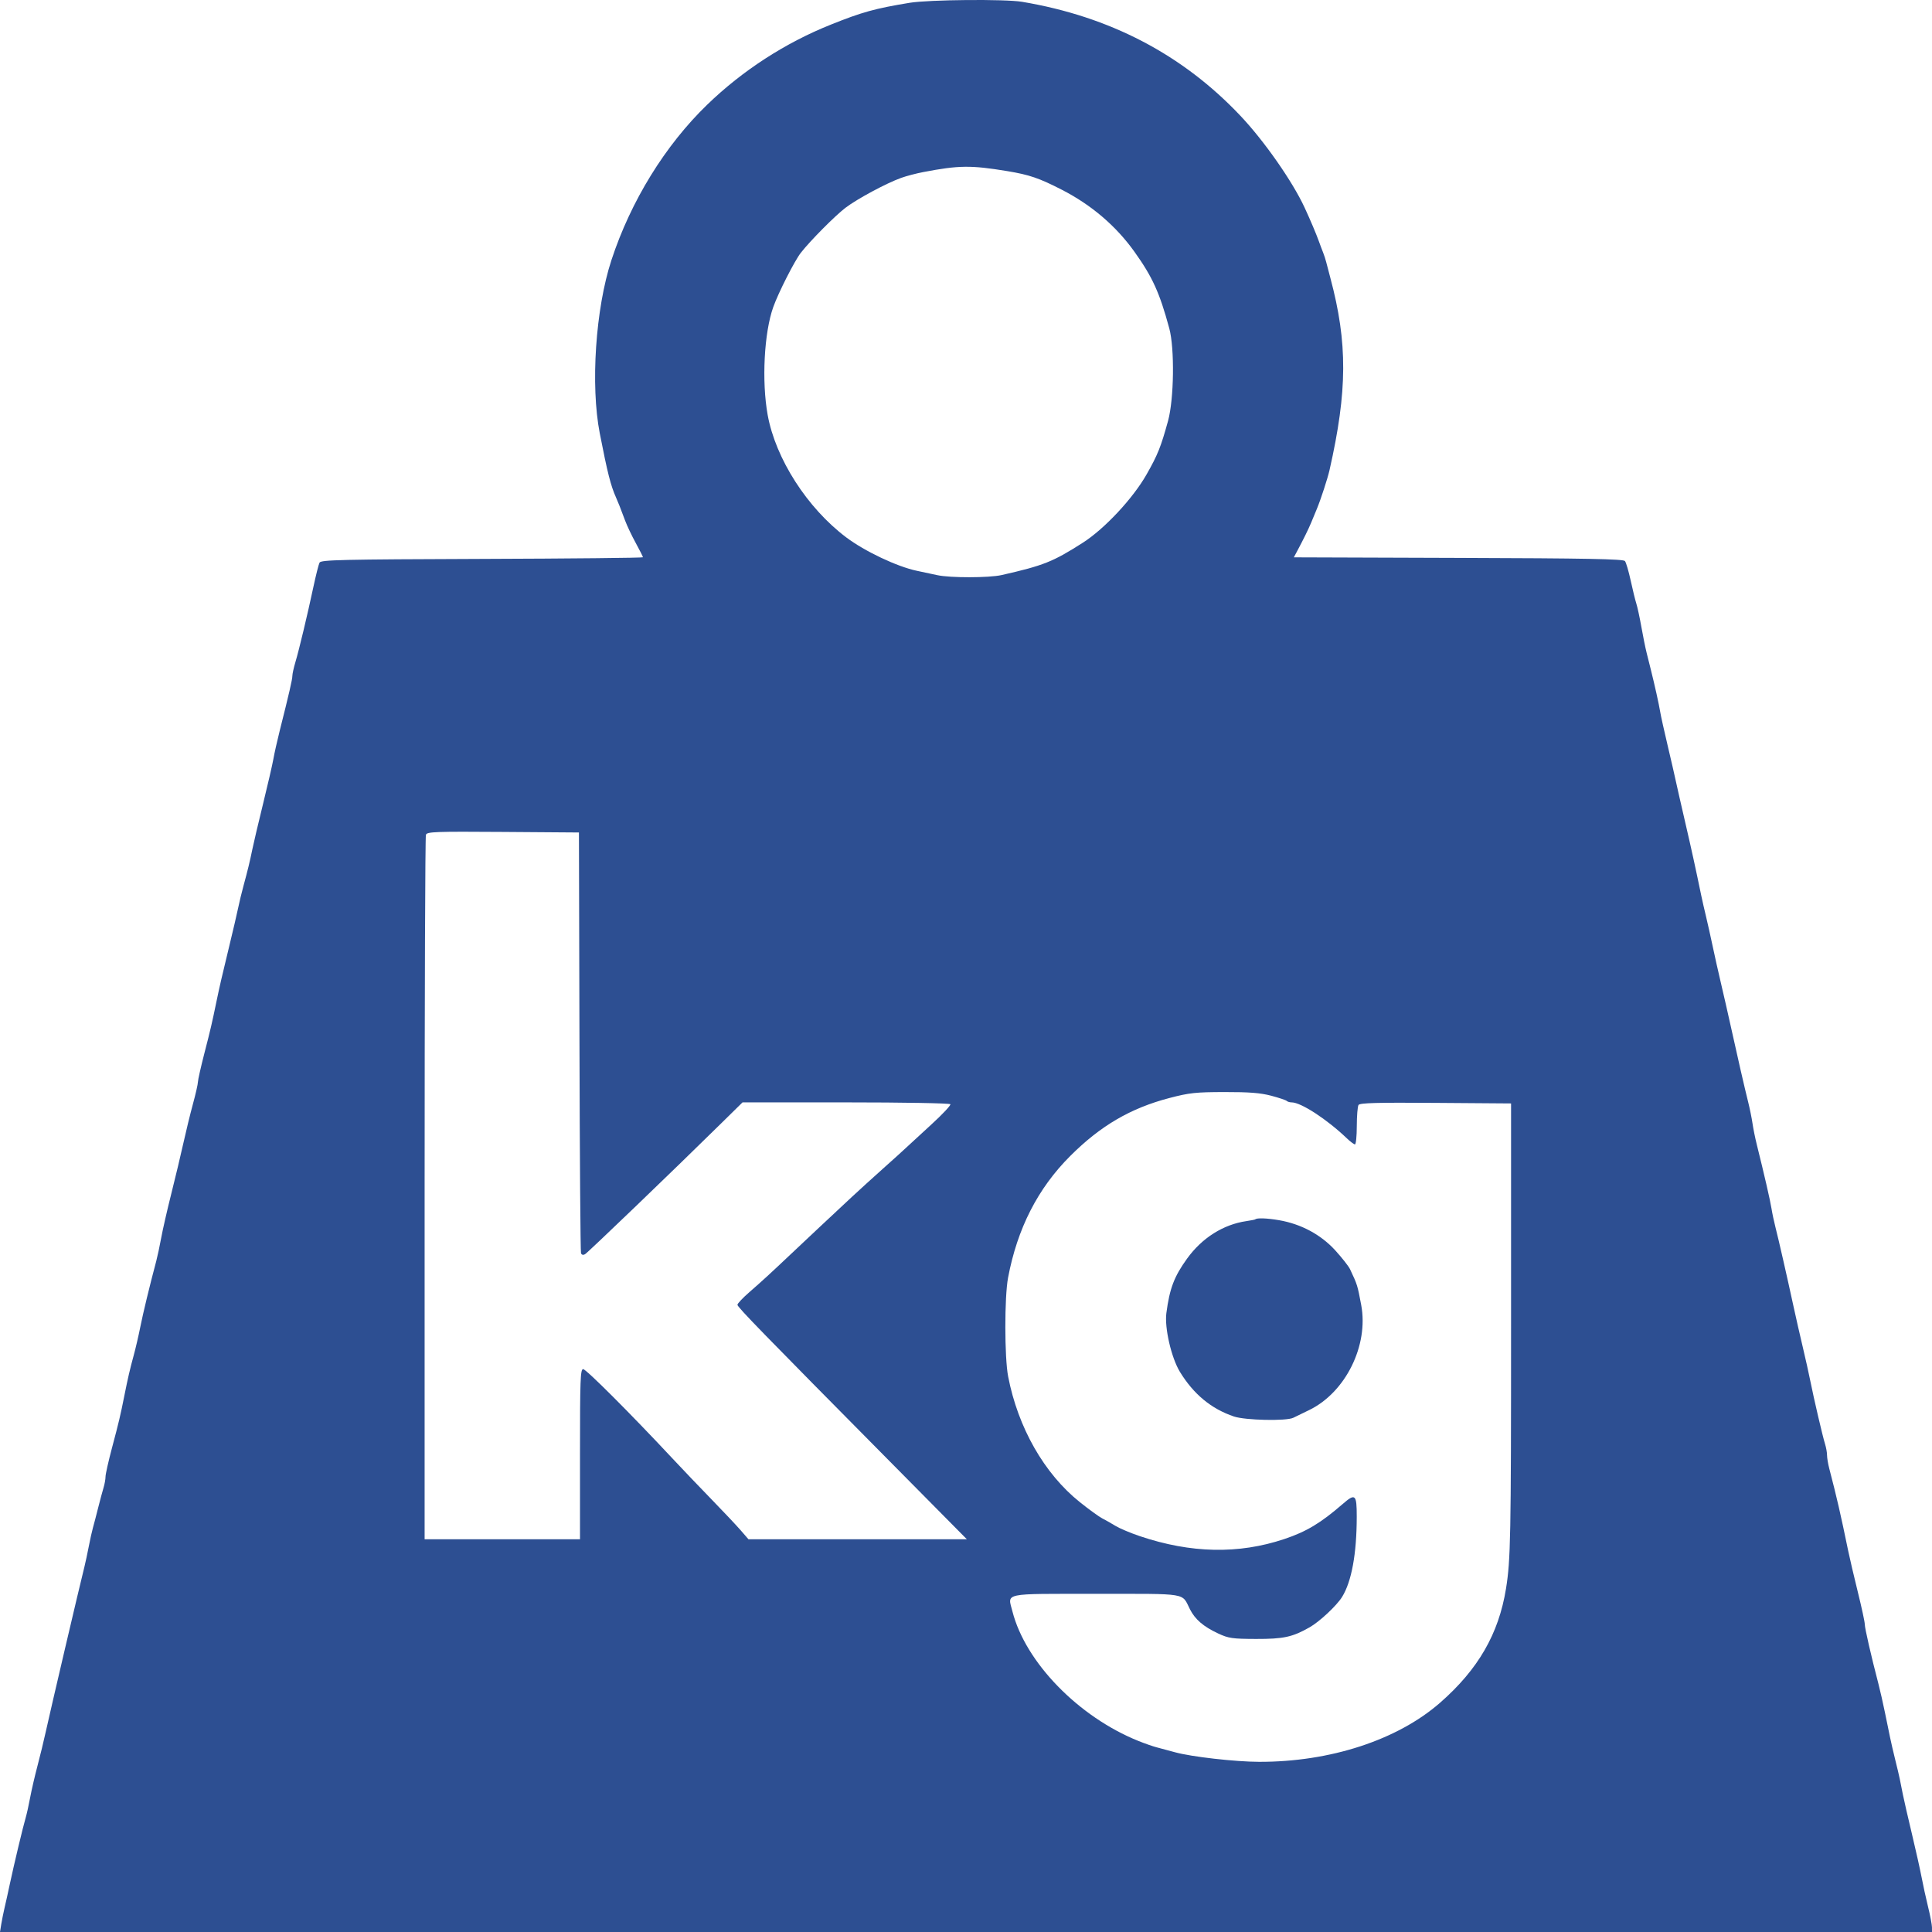 <svg xmlns="http://www.w3.org/2000/svg" width="73" height="73" viewBox="0 0 73 73" fill="none">
  <path fill-rule="evenodd" clip-rule="evenodd" d="M34.369 0.106C33.058 0.322 32.578 0.455 31.391 0.931C29.669 1.62 28.06 2.662 26.726 3.951C25.133 5.49 23.834 7.597 23.102 9.83C22.502 11.659 22.308 14.562 22.663 16.377C22.954 17.87 23.075 18.346 23.276 18.797C23.373 19.017 23.423 19.145 23.62 19.671C23.693 19.867 23.875 20.25 24.024 20.521C24.172 20.792 24.294 21.033 24.294 21.056C24.294 21.079 21.559 21.107 18.215 21.118C12.905 21.136 12.127 21.154 12.074 21.258C12.04 21.323 11.936 21.734 11.843 22.17C11.615 23.238 11.303 24.544 11.162 25.017C11.099 25.229 11.047 25.463 11.047 25.537C11.047 25.667 10.924 26.203 10.57 27.606C10.477 27.977 10.368 28.459 10.33 28.678C10.291 28.896 10.114 29.664 9.937 30.384C9.76 31.104 9.579 31.872 9.535 32.09C9.441 32.552 9.362 32.875 9.198 33.479C9.132 33.719 9.042 34.094 8.997 34.312C8.952 34.531 8.802 35.173 8.664 35.741C8.38 36.915 8.303 37.245 8.187 37.804C8.005 38.683 7.961 38.873 7.725 39.788C7.59 40.312 7.479 40.805 7.478 40.884C7.478 40.962 7.393 41.337 7.289 41.717C7.186 42.096 7.023 42.764 6.927 43.2C6.83 43.637 6.626 44.494 6.472 45.105C6.318 45.716 6.147 46.466 6.091 46.772C6.035 47.077 5.951 47.47 5.905 47.645C5.659 48.568 5.405 49.616 5.3 50.145C5.235 50.472 5.123 50.954 5.051 51.216C4.912 51.722 4.829 52.083 4.701 52.724C4.552 53.475 4.485 53.758 4.236 54.69C4.099 55.204 3.987 55.702 3.987 55.795C3.987 55.889 3.954 56.076 3.913 56.21C3.872 56.344 3.781 56.686 3.709 56.969C3.638 57.253 3.55 57.592 3.512 57.723C3.475 57.854 3.403 58.176 3.353 58.438C3.303 58.699 3.23 59.039 3.192 59.191C3.014 59.896 1.902 64.645 1.723 65.461C1.652 65.788 1.512 66.36 1.414 66.731C1.316 67.102 1.192 67.637 1.139 67.921C1.086 68.205 1.011 68.544 0.972 68.675C0.876 68.996 0.531 70.439 0.374 71.175C0.305 71.502 0.214 71.913 0.172 72.087C0.131 72.262 0.075 72.539 0.048 72.702L0 73H36.5H73L72.999 72.821C72.998 72.723 72.932 72.375 72.851 72.048C72.771 71.72 72.661 71.22 72.608 70.937C72.554 70.653 72.391 69.921 72.245 69.31C72.098 68.699 71.943 68.02 71.899 67.802C71.856 67.584 71.802 67.316 71.78 67.207C71.758 67.098 71.682 66.776 71.611 66.493C71.541 66.209 71.453 65.834 71.418 65.659C71.382 65.485 71.294 65.056 71.222 64.707C71.151 64.358 71.041 63.876 70.979 63.636C70.701 62.571 70.46 61.52 70.46 61.374C70.461 61.286 70.341 60.733 70.195 60.144C70.05 59.554 69.886 58.858 69.833 58.596C69.546 57.2 69.401 56.573 69.119 55.492C69.072 55.312 69.034 55.083 69.034 54.982C69.034 54.881 68.999 54.689 68.957 54.555C68.867 54.268 68.536 52.85 68.4 52.168C68.348 51.906 68.221 51.335 68.117 50.898C68.013 50.462 67.855 49.766 67.765 49.351C67.523 48.234 67.202 46.826 67.086 46.375C67.03 46.157 66.962 45.835 66.935 45.661C66.89 45.372 66.658 44.361 66.378 43.24C66.318 43 66.246 42.643 66.218 42.447C66.189 42.25 66.117 41.893 66.057 41.653C65.93 41.149 65.622 39.807 65.383 38.717C65.292 38.302 65.133 37.606 65.03 37.169C64.927 36.733 64.783 36.09 64.71 35.741C64.636 35.392 64.525 34.892 64.462 34.63C64.399 34.368 64.317 34.011 64.281 33.836C64.054 32.74 63.917 32.115 63.672 31.058C63.52 30.404 63.362 29.707 63.32 29.511C63.279 29.315 63.139 28.707 63.01 28.162C62.88 27.616 62.754 27.045 62.729 26.892C62.686 26.621 62.517 25.863 62.377 25.305C62.339 25.152 62.267 24.866 62.218 24.67C62.169 24.474 62.078 24.027 62.017 23.678C61.955 23.329 61.87 22.936 61.828 22.805C61.786 22.674 61.69 22.281 61.614 21.932C61.538 21.583 61.441 21.253 61.398 21.199C61.338 21.122 59.947 21.095 55.104 21.08L48.887 21.059L48.993 20.861C49.249 20.382 49.433 20.008 49.541 19.75C49.604 19.597 49.701 19.365 49.755 19.234C49.903 18.879 50.163 18.081 50.235 17.766C50.915 14.764 50.923 12.957 50.268 10.504C50.209 10.286 50.139 10.018 50.112 9.909C50.084 9.8 50.033 9.639 49.997 9.552C49.962 9.465 49.887 9.268 49.833 9.116C49.728 8.826 49.515 8.321 49.295 7.846C48.841 6.862 47.77 5.328 46.873 4.379C44.682 2.059 41.932 0.623 38.618 0.068C37.973 -0.04 35.099 -0.014 34.369 0.106ZM38.057 6.465C38.895 6.604 39.26 6.728 40.12 7.169C41.239 7.743 42.169 8.537 42.868 9.517C43.547 10.468 43.816 11.061 44.181 12.408C44.386 13.163 44.36 15.079 44.135 15.901C43.863 16.89 43.744 17.187 43.32 17.931C42.806 18.835 41.736 19.981 40.915 20.506C39.786 21.228 39.432 21.369 37.844 21.729C37.369 21.836 35.901 21.838 35.415 21.732C35.21 21.687 34.864 21.613 34.646 21.568C33.907 21.415 32.674 20.832 31.975 20.305C30.5 19.194 29.307 17.335 29.006 15.678C28.776 14.406 28.871 12.568 29.219 11.598C29.413 11.055 30.024 9.853 30.258 9.553C30.61 9.101 31.547 8.156 31.945 7.852C32.387 7.515 33.494 6.92 34.051 6.721C34.248 6.65 34.623 6.552 34.884 6.502C36.23 6.244 36.684 6.239 38.057 6.465ZM21.895 39.352C21.905 43.694 21.932 47.294 21.953 47.351C21.977 47.415 22.035 47.431 22.104 47.391C22.21 47.331 25.428 44.239 27.226 42.469L28.056 41.653H31.961C34.13 41.653 35.886 41.684 35.91 41.723C35.933 41.761 35.606 42.11 35.182 42.497C34.758 42.884 34.337 43.272 34.245 43.359C34.154 43.447 33.76 43.803 33.371 44.15C32.982 44.498 32.449 44.982 32.187 45.226C31.385 45.973 30.47 46.831 29.887 47.382C29.063 48.16 28.823 48.38 28.32 48.819C28.069 49.037 27.864 49.254 27.864 49.301C27.864 49.388 28.791 50.341 33.645 55.243L36.532 58.16H32.406H28.28L27.987 57.822C27.826 57.637 27.33 57.11 26.884 56.652C26.438 56.194 25.773 55.497 25.406 55.104C23.823 53.41 22.146 51.732 22.035 51.732C21.929 51.732 21.915 52.128 21.915 54.946V58.16H18.98H16.044V44.913C16.044 37.628 16.066 31.61 16.093 31.54C16.137 31.427 16.446 31.416 19.008 31.434L21.875 31.455L21.895 39.352ZM48.03 41.401C48.323 41.479 48.588 41.567 48.618 41.598C48.649 41.628 48.732 41.653 48.804 41.653C49.158 41.653 50.136 42.29 50.891 43.012C51.023 43.138 51.16 43.24 51.197 43.24C51.234 43.24 51.266 42.928 51.266 42.546C51.267 42.164 51.296 41.806 51.331 41.751C51.381 41.673 52.017 41.656 54.245 41.672L57.095 41.693V50.065C57.095 58.078 57.079 58.942 56.904 60.025C56.627 61.737 55.852 63.078 54.411 64.339C52.801 65.746 50.258 66.577 47.576 66.57C46.674 66.568 45.025 66.381 44.403 66.21C44.142 66.138 43.82 66.051 43.689 66.018C43.559 65.984 43.255 65.878 43.016 65.782C40.751 64.872 38.746 62.811 38.255 60.888C38.072 60.172 37.831 60.223 41.414 60.223C44.946 60.223 44.642 60.173 44.962 60.806C45.157 61.191 45.474 61.462 46.029 61.721C46.423 61.904 46.564 61.924 47.457 61.927C48.5 61.929 48.832 61.858 49.486 61.486C49.86 61.273 50.504 60.671 50.709 60.342C51.07 59.761 51.263 58.708 51.264 57.307C51.265 56.459 51.212 56.412 50.73 56.831C49.901 57.549 49.364 57.872 48.528 58.152C46.801 58.73 45 58.694 43.065 58.042C42.721 57.926 42.31 57.753 42.152 57.657C41.994 57.56 41.767 57.432 41.647 57.371C41.527 57.31 41.145 57.033 40.797 56.754C39.457 55.682 38.464 53.941 38.092 52.009C37.953 51.288 37.951 49.014 38.089 48.279C38.439 46.42 39.212 44.905 40.435 43.682C41.582 42.535 42.718 41.871 44.189 41.487C44.938 41.291 45.182 41.265 46.267 41.263C47.199 41.261 47.626 41.295 48.03 41.401ZM47.429 46.073C47.418 46.084 47.268 46.114 47.096 46.139C46.224 46.265 45.418 46.774 44.855 47.554C44.367 48.229 44.194 48.681 44.071 49.614C43.997 50.17 44.257 51.299 44.581 51.832C45.098 52.679 45.766 53.232 46.624 53.522C47.05 53.666 48.598 53.7 48.865 53.571C48.942 53.534 49.212 53.402 49.466 53.279C50.84 52.613 51.719 50.839 51.433 49.311C51.291 48.556 51.29 48.551 51.01 47.955C50.956 47.841 50.703 47.52 50.447 47.239C49.904 46.647 49.16 46.248 48.33 46.105C47.873 46.026 47.489 46.013 47.429 46.073Z" fill="#2D4F92"/>
</svg>